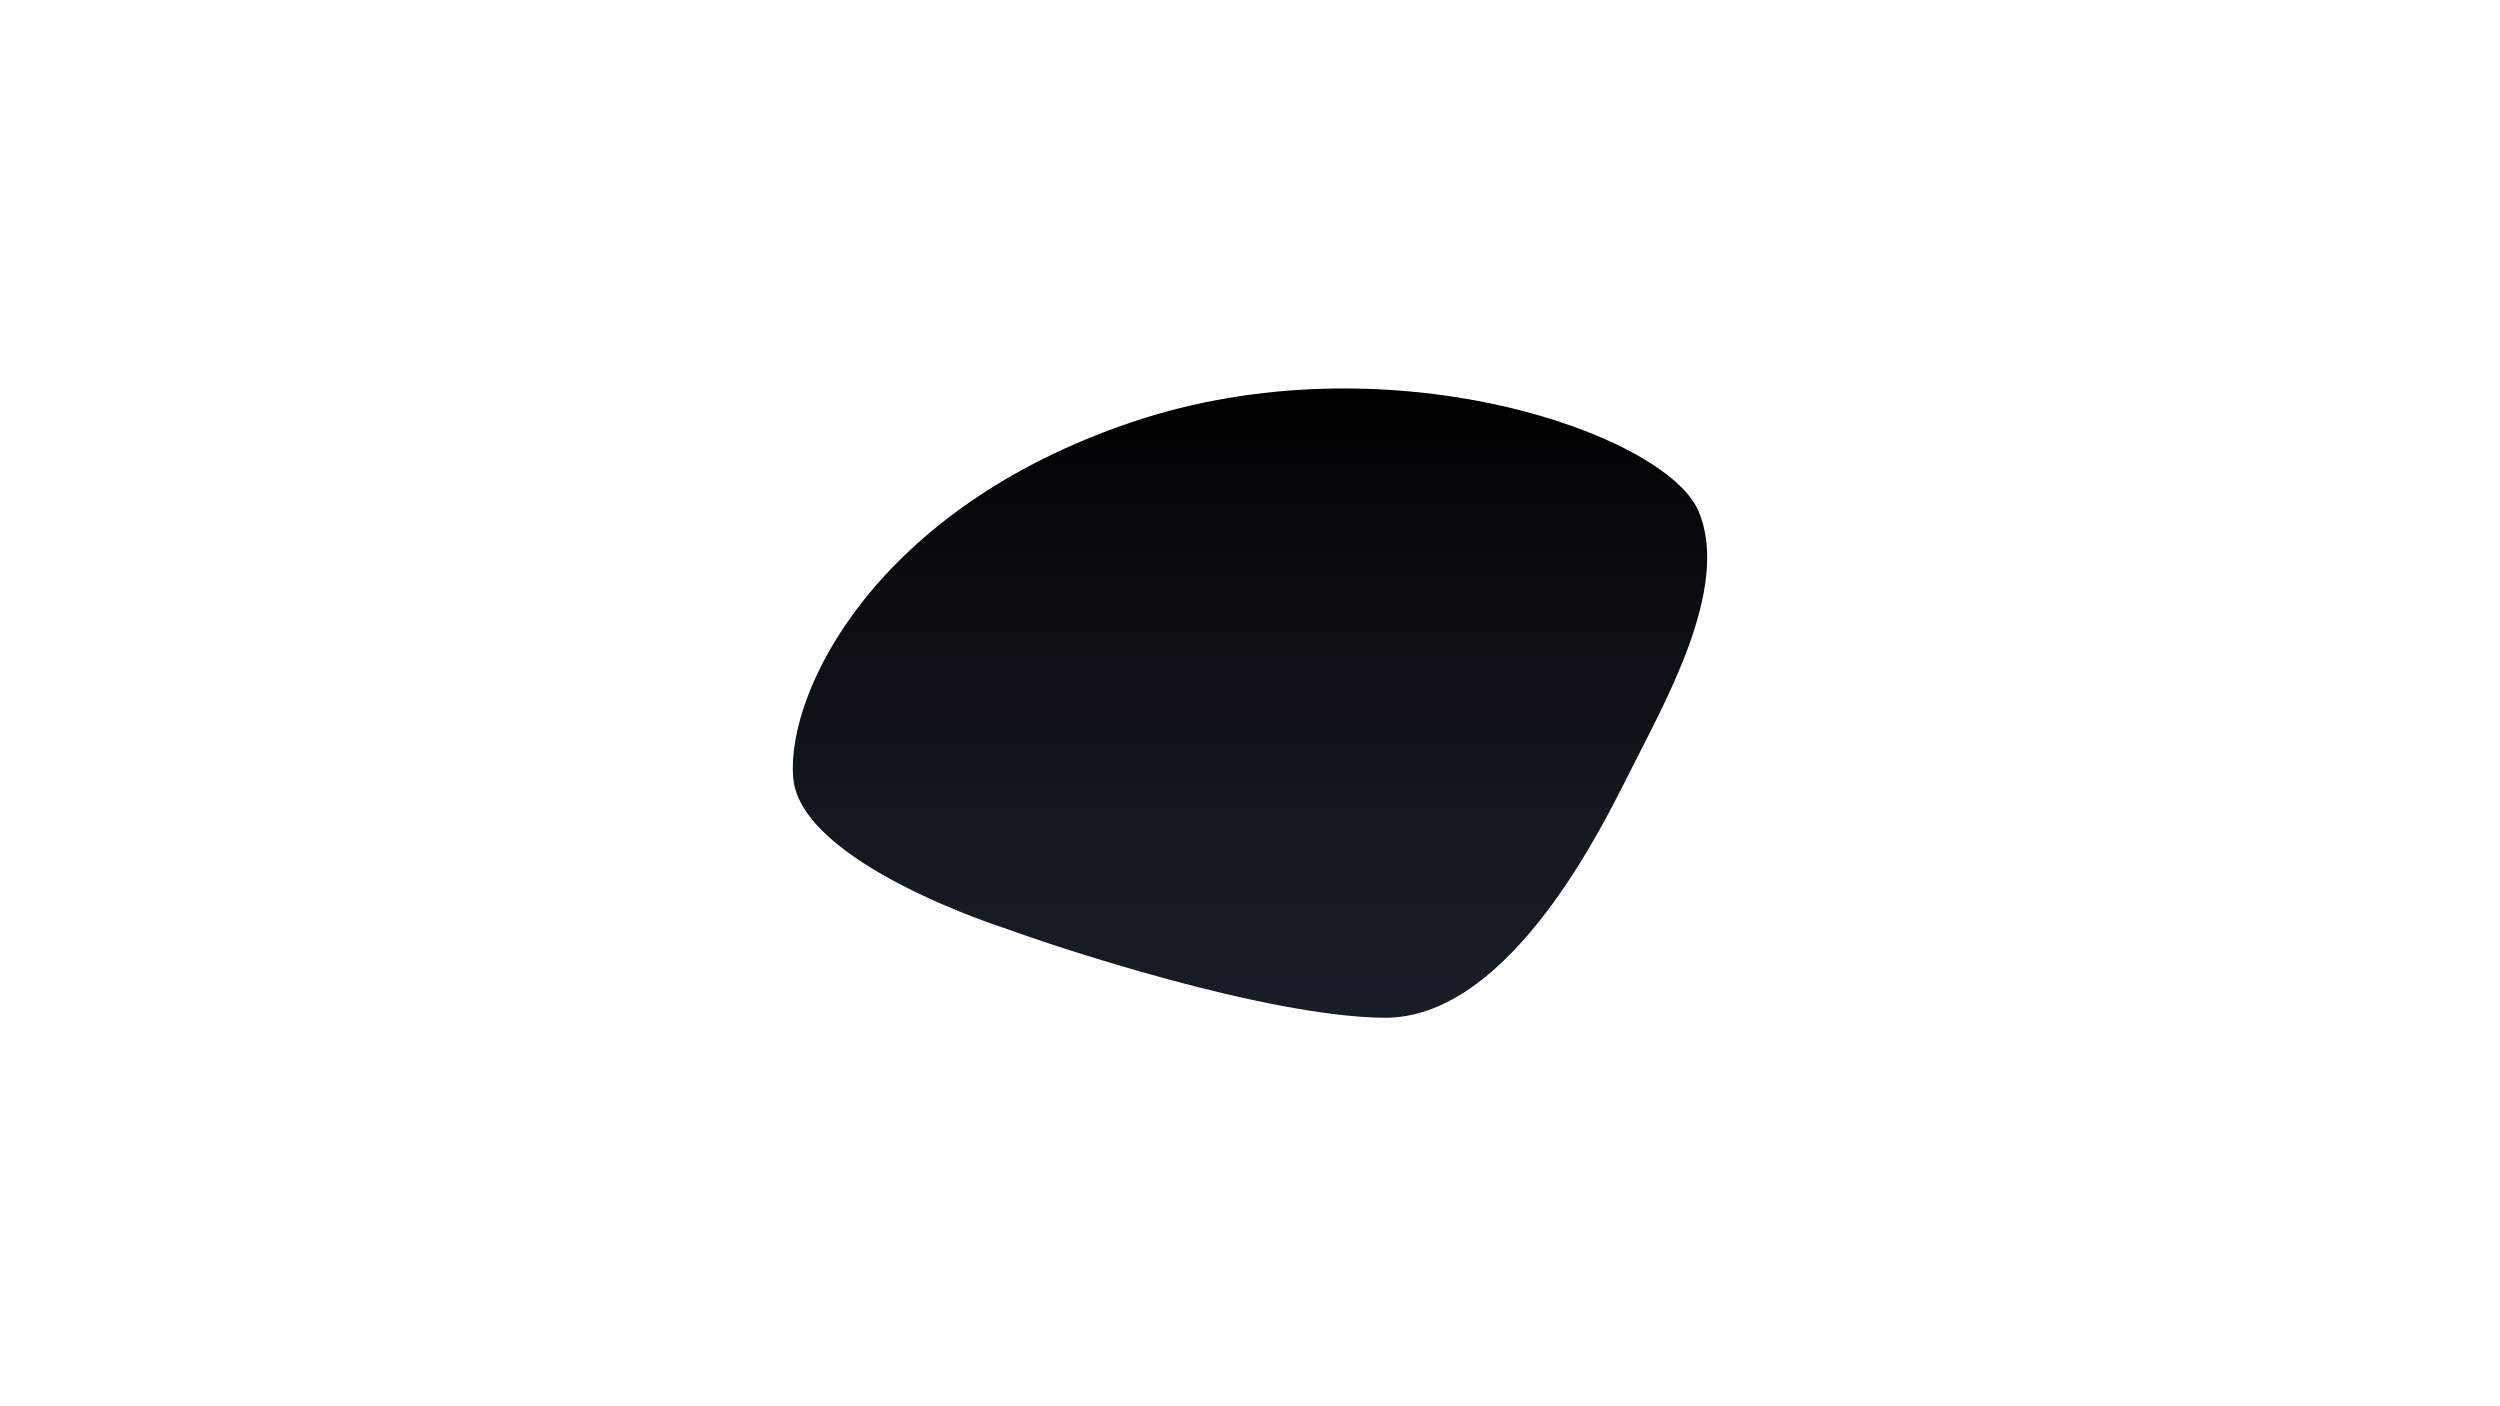 <?xml version="1.0" encoding="utf-8"?>
<!-- Generator: Adobe Illustrator 23.0.2, SVG Export Plug-In . SVG Version: 6.00 Build 0)  -->
<svg version="1.1" id="Layer_1" xmlns="http://www.w3.org/2000/svg" xmlns:xlink="http://www.w3.org/1999/xlink" x="0px" y="0px"
	 viewBox="0 0 1920 1080" style="enable-background:new 0 0 1920 1080;" xml:space="preserve">
<style type="text/css">
	.st0{fill:url(#SVGID_1_);}
</style>
<linearGradient id="SVGID_1_" gradientUnits="userSpaceOnUse" x1="960" y1="781.657" x2="960" y2="298.343">
	<stop  offset="0" style="stop-color:#171C26"/>
	<stop  offset="0.311" style="stop-color:#131820"/>
	<stop  offset="0.726" style="stop-color:#090B0F"/>
	<stop  offset="1" style="stop-color:#000000"/>
</linearGradient>
<path class="st0" d="M773.26,713.41c0,0-158.96-50.06-164.13-116.36c-5.17-66.3,63.59-206.4,259.79-272.74s410.08,8.41,435.53,68.2
	c25.45,59.79-28.1,150.66-54.75,204.32s-95.95,185.92-187.11,184.82C971.45,780.55,810.71,727.22,773.26,713.41z"/>
</svg>
